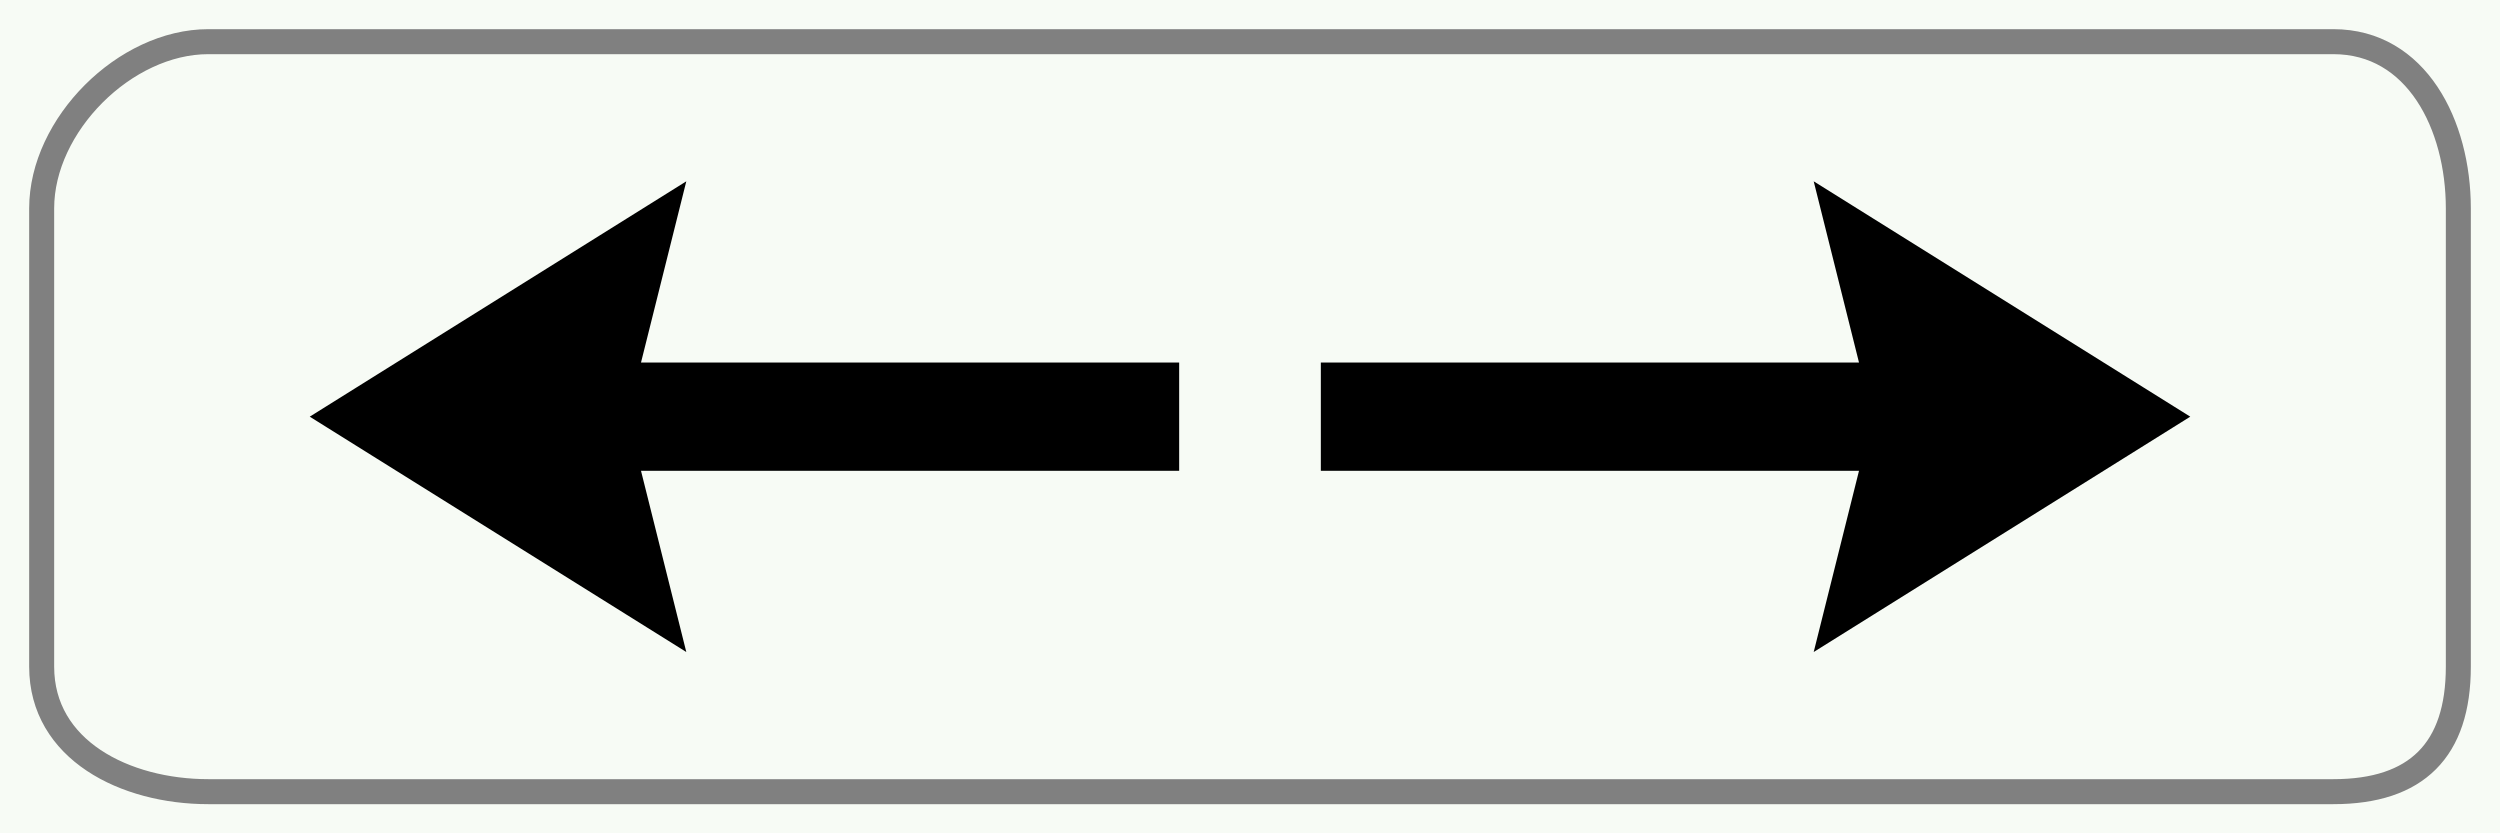 <?xml version="1.0" encoding="UTF-8" standalone="no"?>
<svg version="1.1" xmlns="http://www.w3.org/2000/svg" id="Nederlands_verkeersbord_OB502" width="300" height="100" viewBox="0 0 300 100"> 
	<g> 
		<rect id="wit_vlak" width="300" height="100" fill="#f7fbf5"> </rect>

		<path id="pijl_naar_rechts" style="fill:black;stroke:black;stroke-width:3" d="M 225,45 L 160,45 160,55 225,55 220,75 260,50 220,25 225,45"> </path>
		<path id="pijl_naar_links" style="fill:black;stroke:black;stroke-width:3" d="M 75,45 L 140,45 140,55 75,55 80,75 40,50 80,25 75,45"> </path>
		
		<path id="zwarte_bies" style="fill:none;stroke:#808080;stroke-width:3" d="M 280,95 C 290,95 295,90 295,80 L 295,25 C 295,15 290,5 280,5 L 25,5 C 15,5 5,15 5,25 L 5,80 C 5,90 15,95 25,95 L 280,95 z"> </path>
	</g>
</svg>
